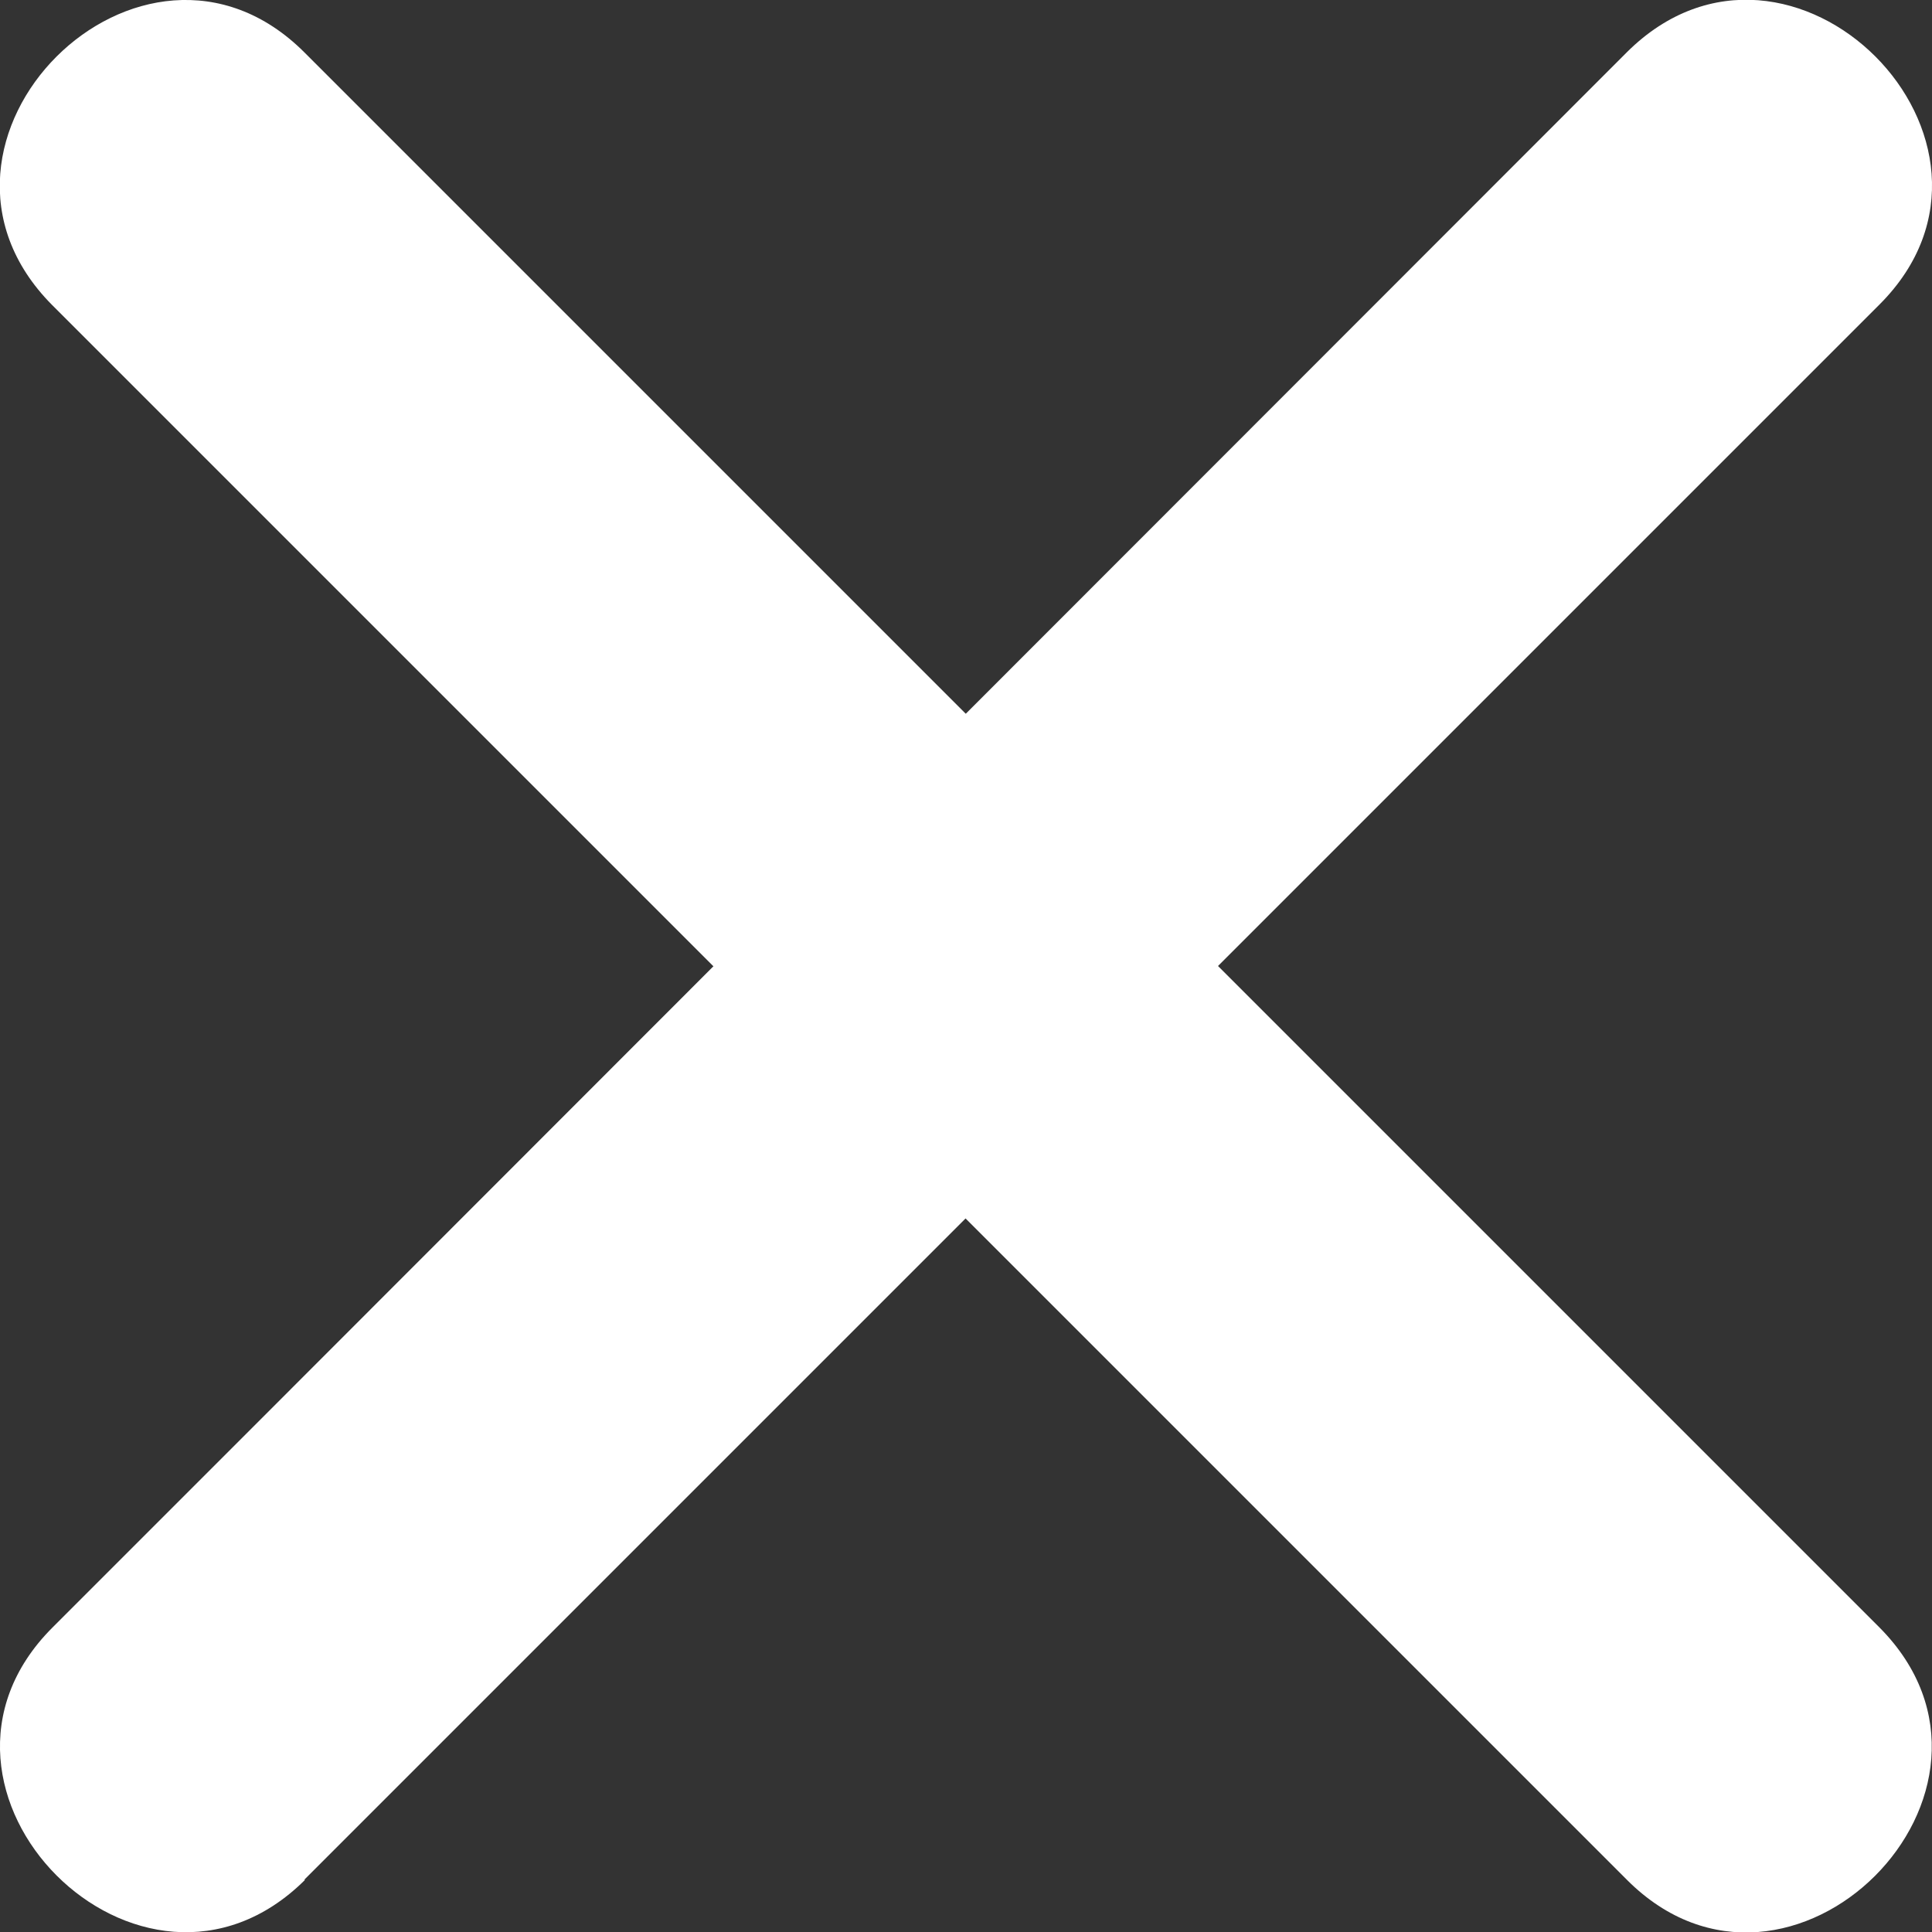 <svg xmlns="http://www.w3.org/2000/svg" viewBox="0 0 130.1 130.1"><rect x="0" y="0" width="130.1" height="130.1" fill="#333333" stroke="none"/><defs><style>.cls-1{fill:#fff;}</style></defs><g id="Layer_2" data-name="Layer 2"><g id="Layer_1-2" data-name="Layer 1"><line class="cls-1" x1="12.02" y1="118.08" x2="118.08" y2="12.02"/><path class="cls-1" d="M20.5,126.57l92.79-92.79L126.57,20.5c10.93-10.93-6-27.91-17-17L16.81,96.32,3.53,109.6c-10.93,10.93,6,27.91,17,17Z"/><line class="cls-1" x1="118.08" y1="118.08" x2="12.02" y2="12.02"/><path class="cls-1" d="M126.57,109.6,33.78,16.81,20.5,3.53c-10.93-10.93-27.91,6-17,17l92.79,92.79,13.28,13.28c10.93,10.93,27.91-6,17-17Z"/></g></g></svg>
